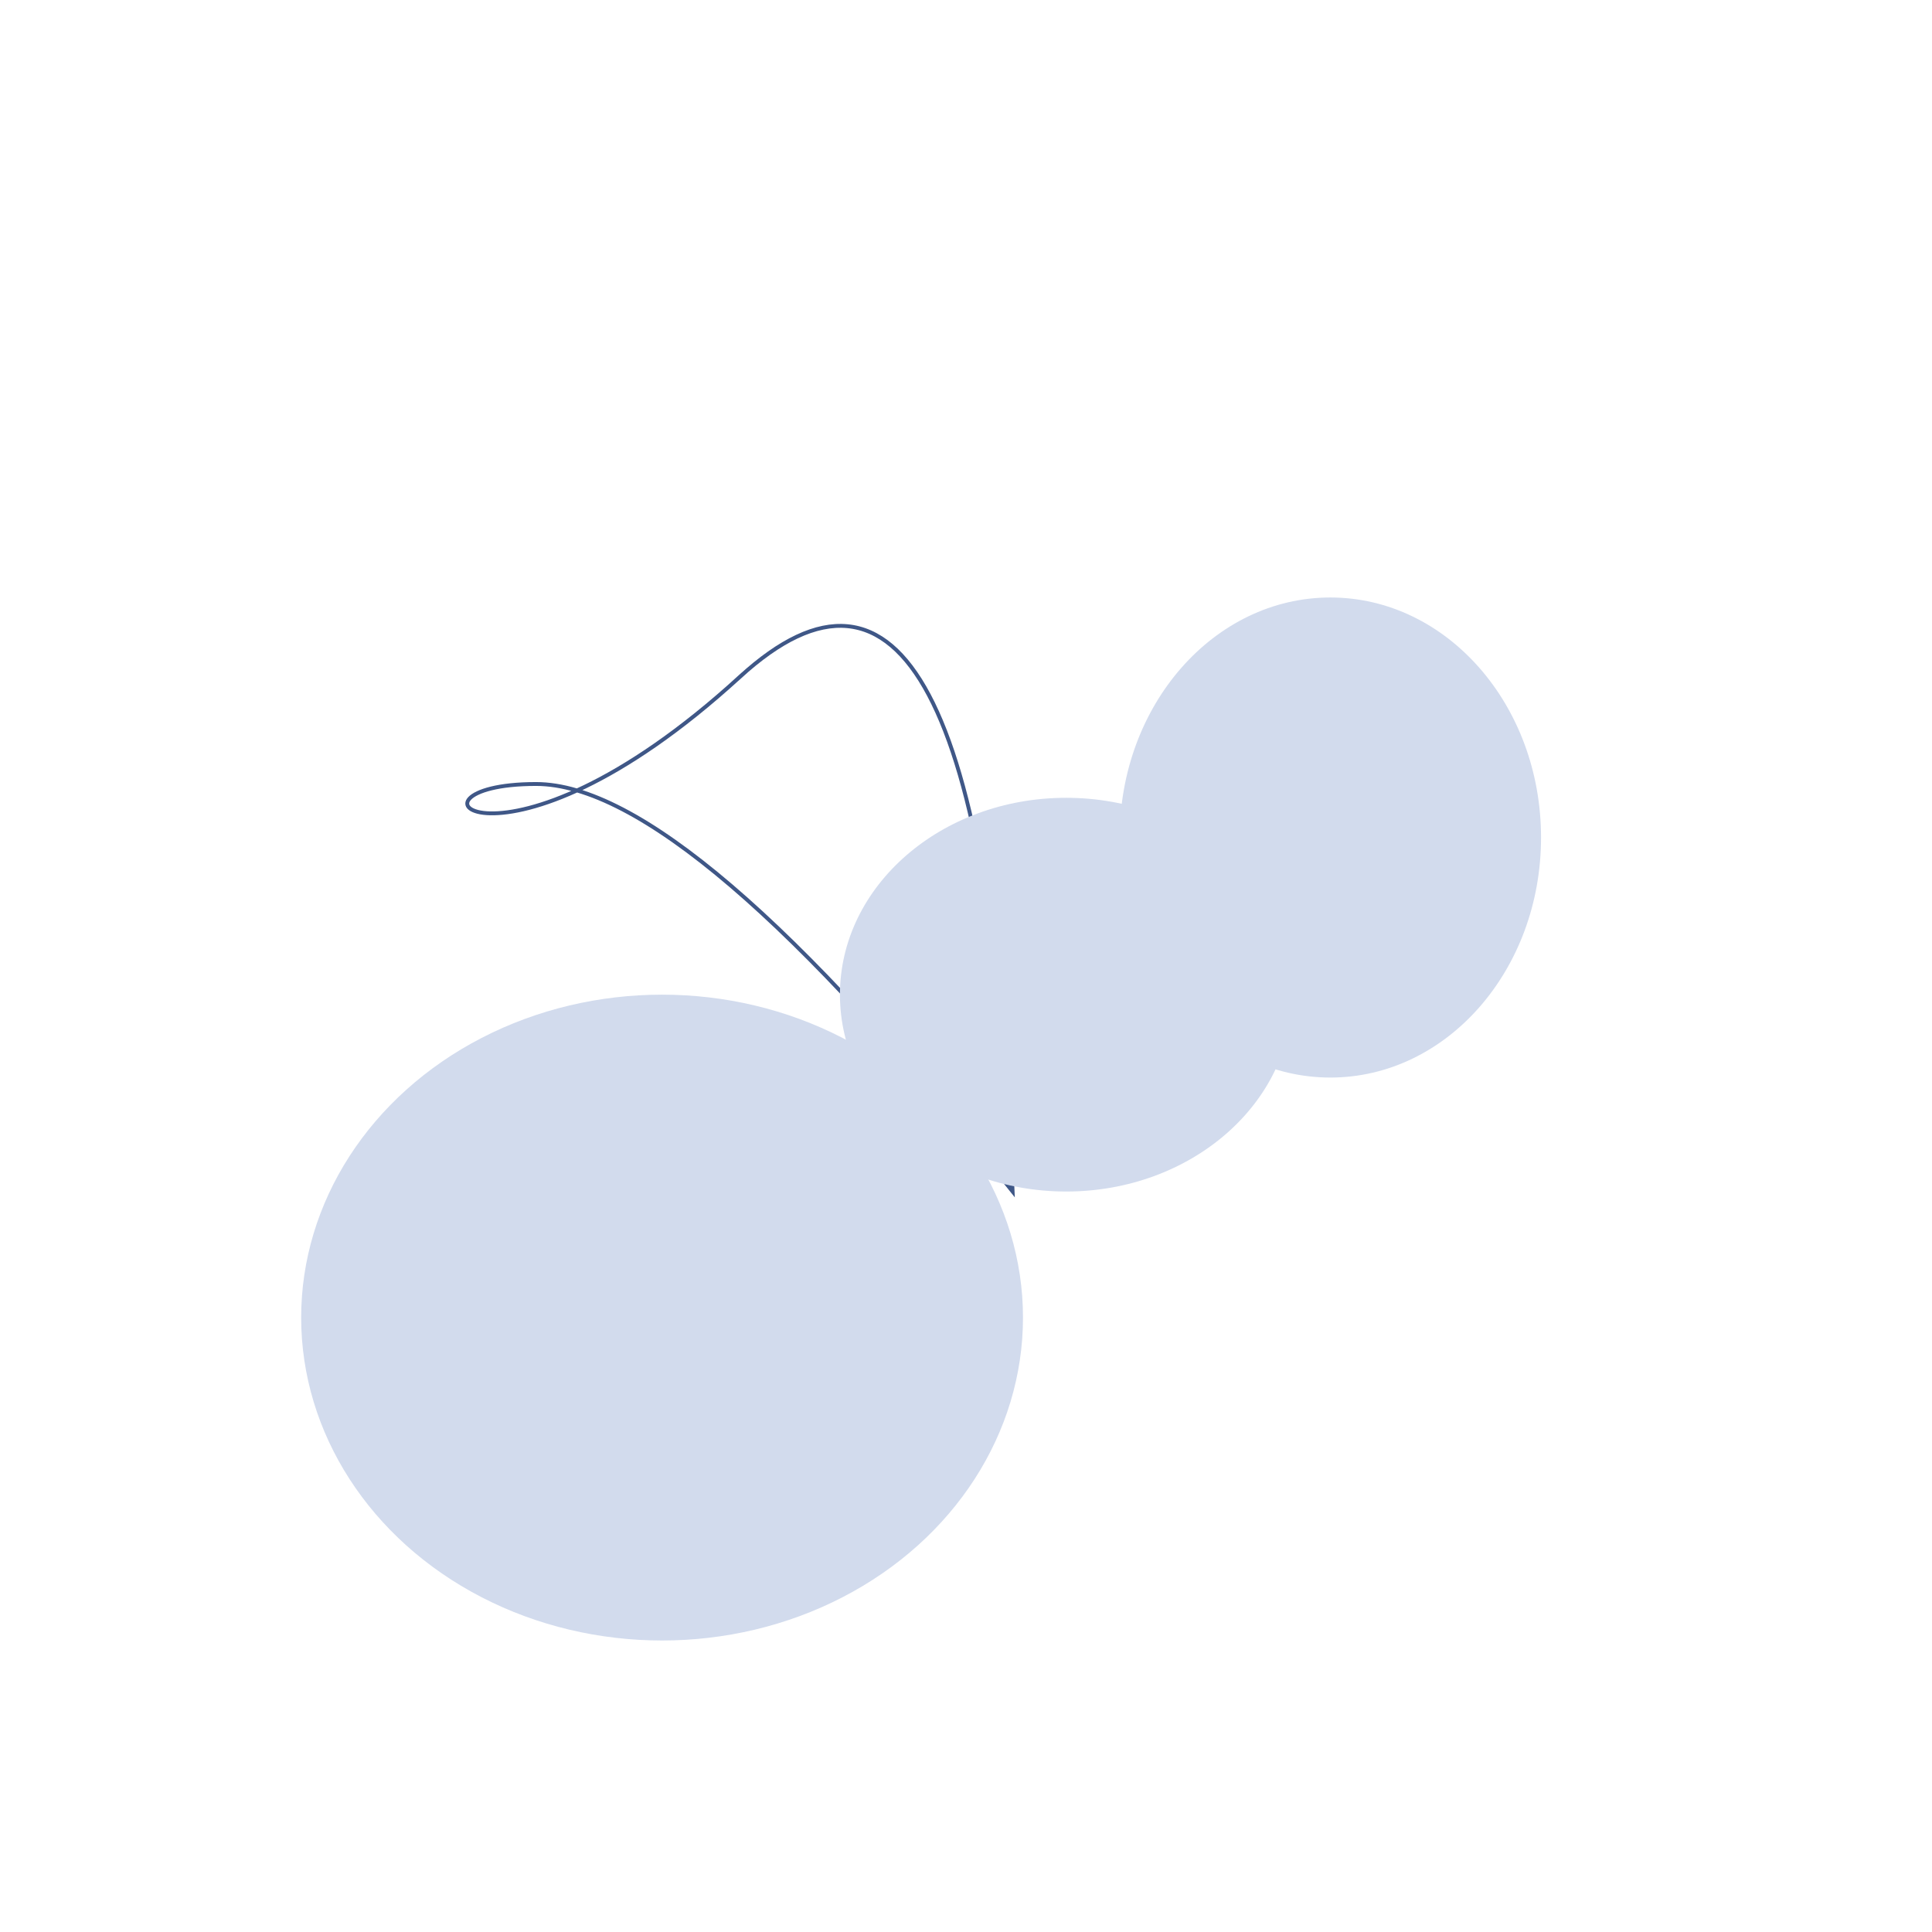 <svg id="eDvWzeTi0Rk1" xmlns="http://www.w3.org/2000/svg" xmlns:xlink="http://www.w3.org/1999/xlink" viewBox="0 0 300 300" shape-rendering="geometricPrecision" text-rendering="geometricPrecision" project-id="b195fc3663a8445f9f840d0840df3ffb" export-id="e33fcf237dae4e6989f1c4885a6557f2" cached="false"><path d="M114.873,105.113c-37.54,34.322-55.238,16.625-31.641,16.625q23.597,0,74.008,63.282-4.827-114.23-42.367-79.907Z" transform="translate(0 0)" fill="none" stroke="#3f5787" stroke-width="0.6"/><ellipse rx="32.714" ry="37.272" transform="translate(206.578 130.05)" fill="#d2dbed" stroke-width="0"/><ellipse rx="35.127" ry="30.568" transform="translate(165.552 154.451)" fill="#d2dbed" stroke-width="0"/><ellipse rx="56.042" ry="50.143" transform="translate(102.807 204.594)" fill="#d2dbed" stroke-width="0"/></svg>
